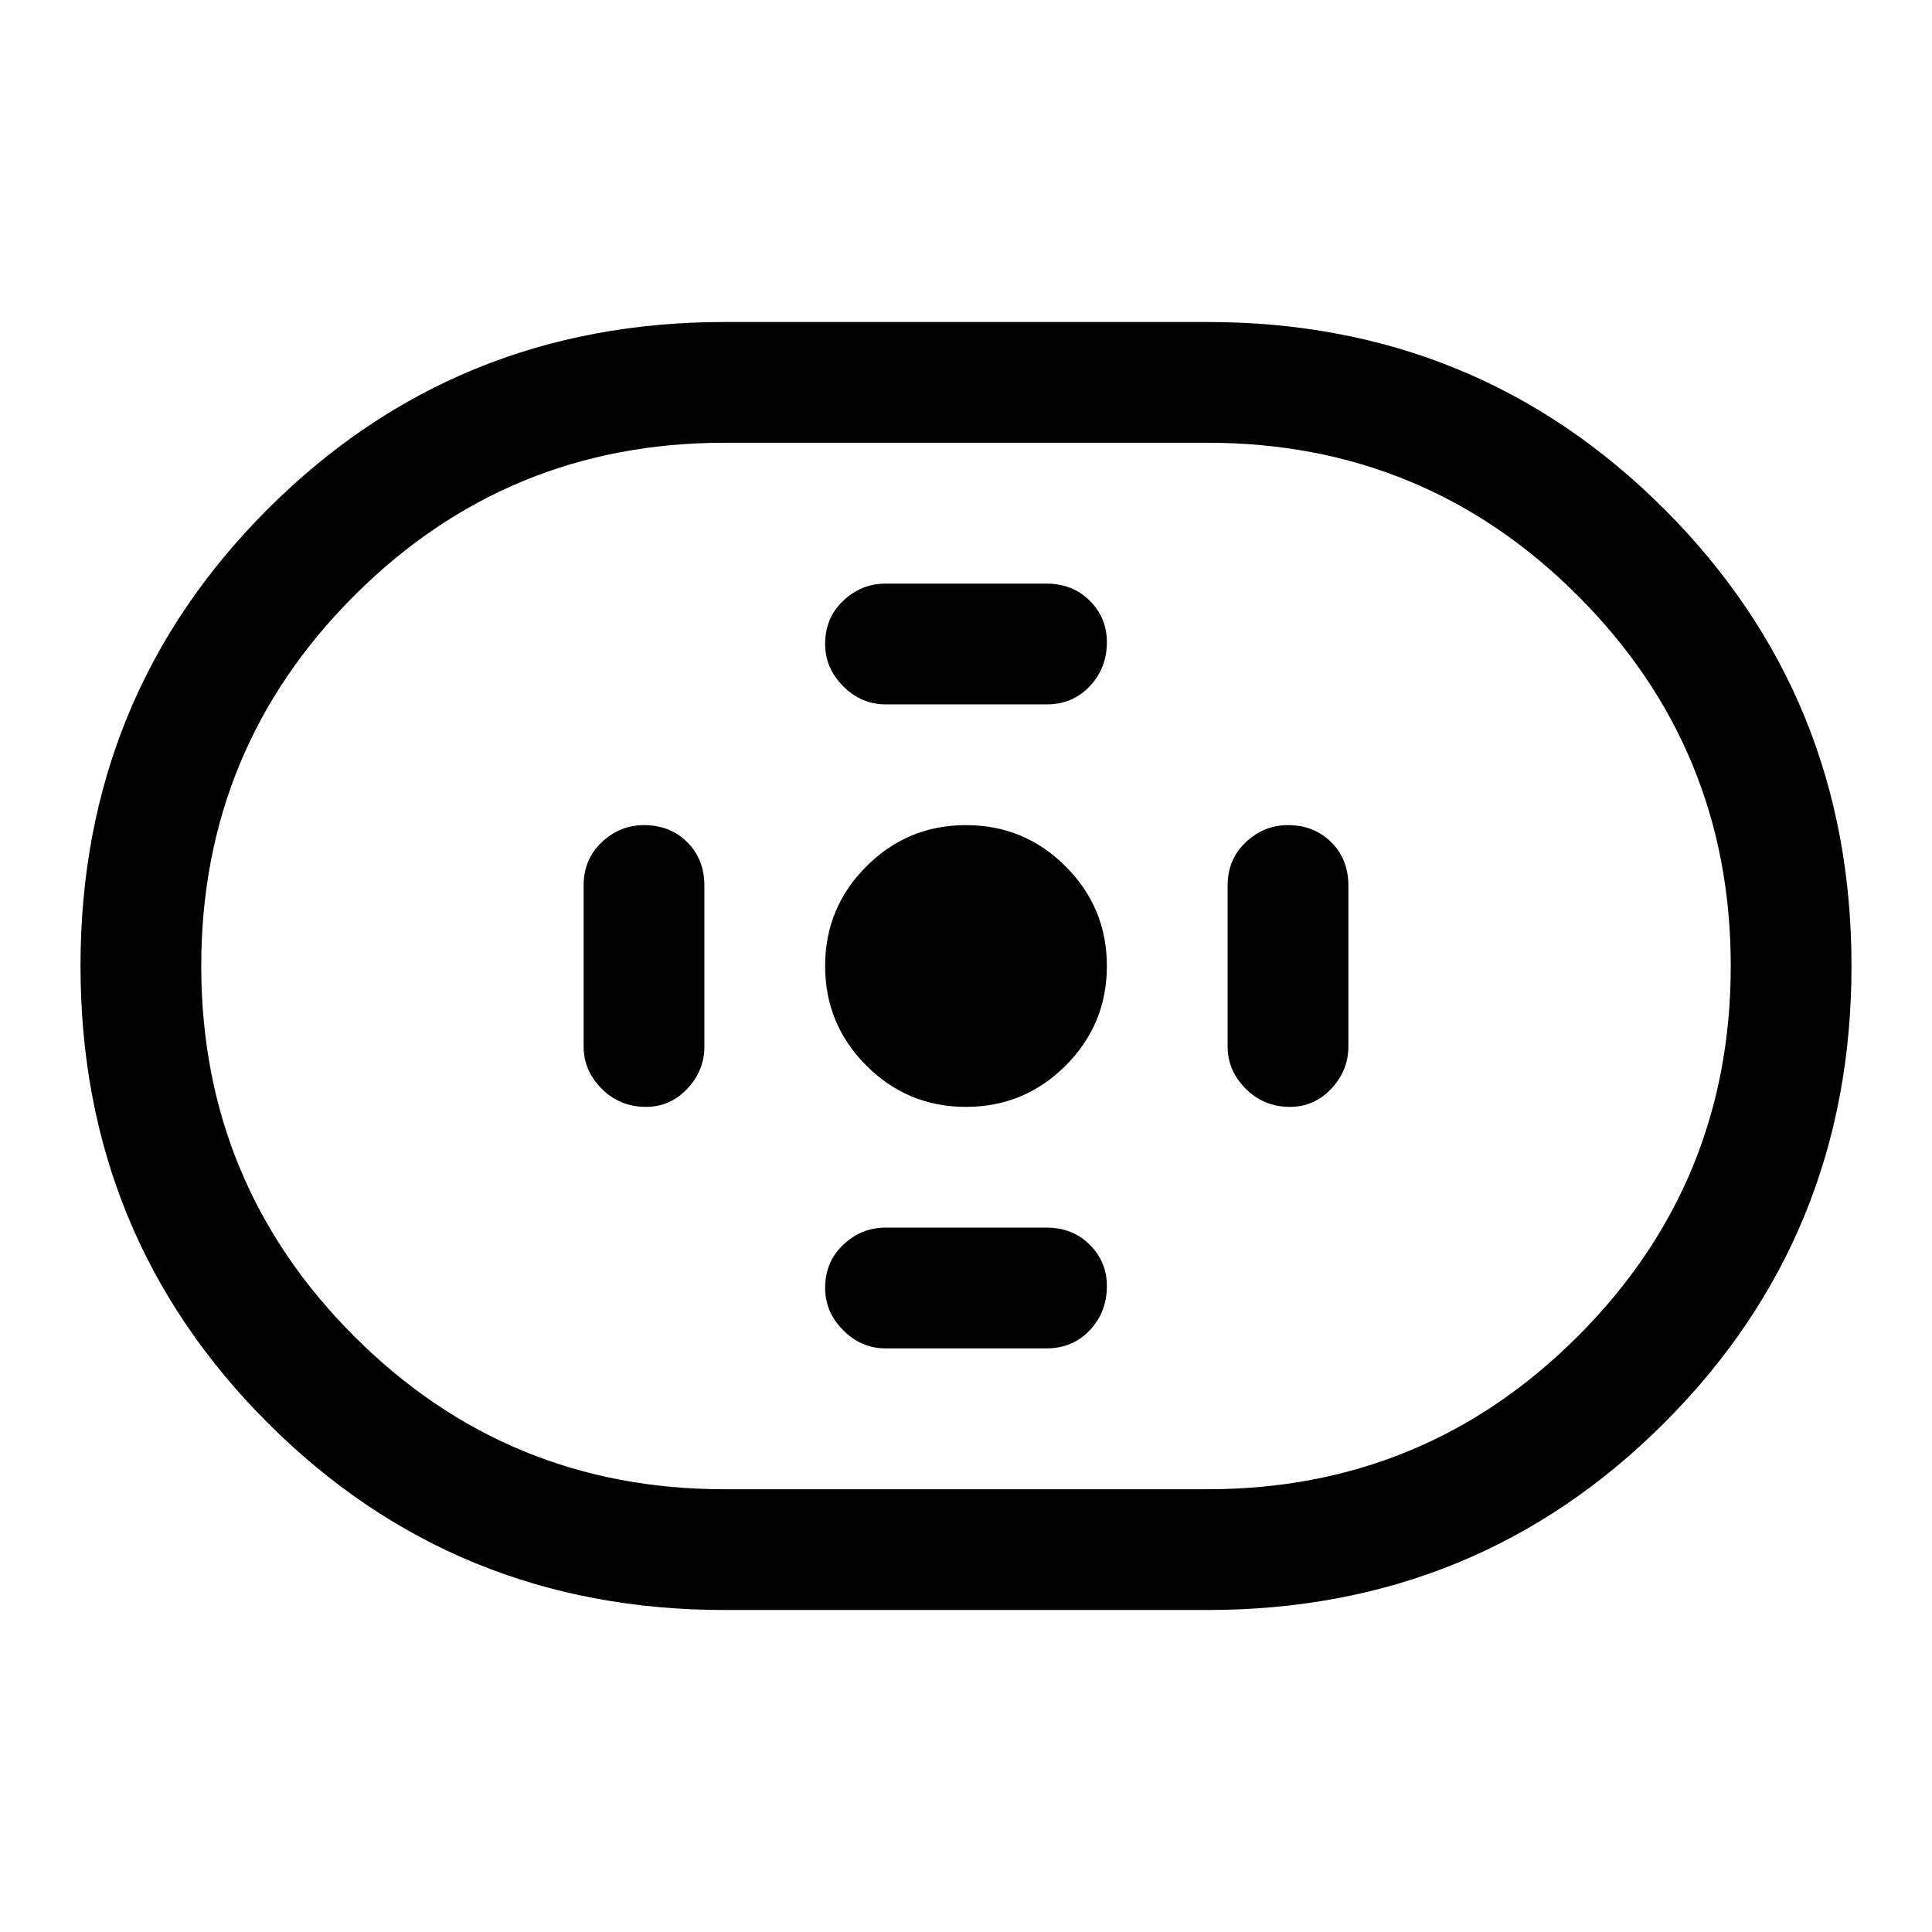 <svg viewBox="0 0 48 48" xmlns="http://www.w3.org/2000/svg" height="1.5em" width="1.5em"><path fill="currentColor" d="M18 40q-6.7 0-11.35-4.65Q2 30.7 2 24q0-6.7 4.65-11.35Q11.3 8 18 8h12q6.7 0 11.35 4.65Q46 17.3 46 24q0 6.7-4.65 11.35Q36.7 40 30 40Zm0-3h12q5.4 0 9.2-3.8Q43 29.4 43 24q0-5.4-3.8-9.2Q35.4 11 30 11H18q-5.4 0-9.2 3.8Q5 18.6 5 24q0 5.4 3.8 9.2Q12.6 37 18 37Zm6-9.5q1.45 0 2.475-1.025Q27.5 25.45 27.5 24q0-1.45-1.025-2.475Q25.45 20.5 24 20.5q-1.45 0-2.475 1.025Q20.5 22.55 20.5 24q0 1.45 1.025 2.475Q22.55 27.5 24 27.5Zm-2-10h4q.65 0 1.075-.45.425-.45.425-1.1 0-.6-.425-1.025Q26.65 14.5 26 14.5h-4q-.6 0-1.05.425-.45.425-.45 1.075 0 .6.45 1.05.45.45 1.05.45Zm0 16h4q.65 0 1.075-.45.425-.45.425-1.1 0-.6-.425-1.025Q26.65 30.5 26 30.5h-4q-.6 0-1.05.425-.45.425-.45 1.075 0 .6.45 1.05.45.45 1.05.45Zm10.05-6q.6 0 1.025-.45.425-.45.425-1.05v-4q0-.65-.425-1.075Q32.65 20.5 32 20.5q-.6 0-1.05.425-.45.425-.45 1.075v4q0 .6.45 1.05.45.45 1.1.45Zm-16 0q.6 0 1.025-.45.425-.45.425-1.05v-4q0-.65-.425-1.075Q16.65 20.5 16 20.5q-.6 0-1.05.425-.45.425-.45 1.075v4q0 .6.45 1.05.45.45 1.1.45ZM24 24Z"/></svg>